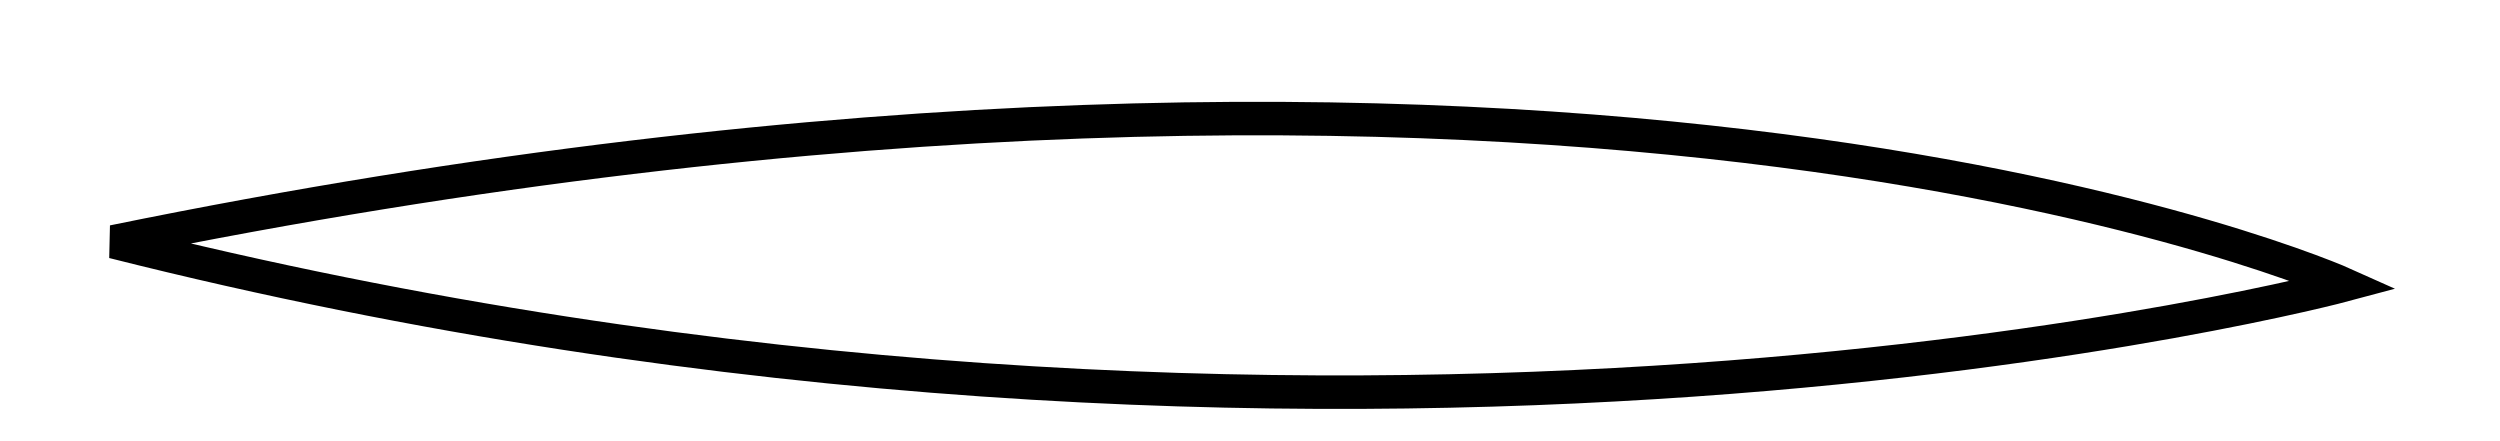 <?xml version="1.0" encoding="UTF-8" standalone="no"?>
<!-- Created with Inkscape (http://www.inkscape.org/) -->

<svg
   xmlns:dc="http://purl.org/dc/elements/1.1/"
   xmlns:cc="http://creativecommons.org/ns#"
   xmlns:rdf="http://www.w3.org/1999/02/22-rdf-syntax-ns#"
   xmlns:svg="http://www.w3.org/2000/svg"
   xmlns="http://www.w3.org/2000/svg"
   xmlns:sodipodi="http://sodipodi.sourceforge.net/DTD/sodipodi-0.dtd"
   xmlns:inkscape="http://www.inkscape.org/namespaces/inkscape"
   width="74.64"
   height="13.17"
   id="svg3244"
   version="1.1"
   inkscape:version="0.48.4 r9939"
   sodipodi:docname="phenomena-eyes.svg">
  <defs
     id="defs3246" />
  <sodipodi:namedview
     id="base"
     pagecolor="#ffffff"
     bordercolor="#666666"
     borderopacity="1.0"
     inkscape:pageopacity="0.0"
     inkscape:pageshadow="2"
     inkscape:zoom="3.1212802"
     inkscape:cx="76.640039"
     inkscape:cy="-14.23293"
     inkscape:document-units="px"
     inkscape:current-layer="eyes"
     showgrid="false"
     fit-margin-top="0"
     fit-margin-left="0"
     fit-margin-right="0"
     fit-margin-bottom="0"
     inkscape:window-width="977"
     inkscape:window-height="433"
     inkscape:window-x="224"
     inkscape:window-y="291"
     inkscape:window-maximized="0" />
  <g
     inkscape:label="レイヤー 1"
     inkscape:groupmode="layer"
     id="layer1"
     transform="translate(-291.931,-312.144)">
    <g
       transform="translate(-186.417,-50.592)"
       id="eyes">
      <path
         style="fill:none;stroke:#000000;stroke-width:1px;stroke-linecap:butt;stroke-linejoin:miter;stroke-opacity:1"
         d="m 481.731,369.955 c 36.844,9.291 66.639,1.282 66.639,1.282 0,0 -22.747,-10.252 -66.639,-1.282 z"
         id="path2985"
         inkscape:connector-curvature="0" />
    </g>
  </g>
</svg>
